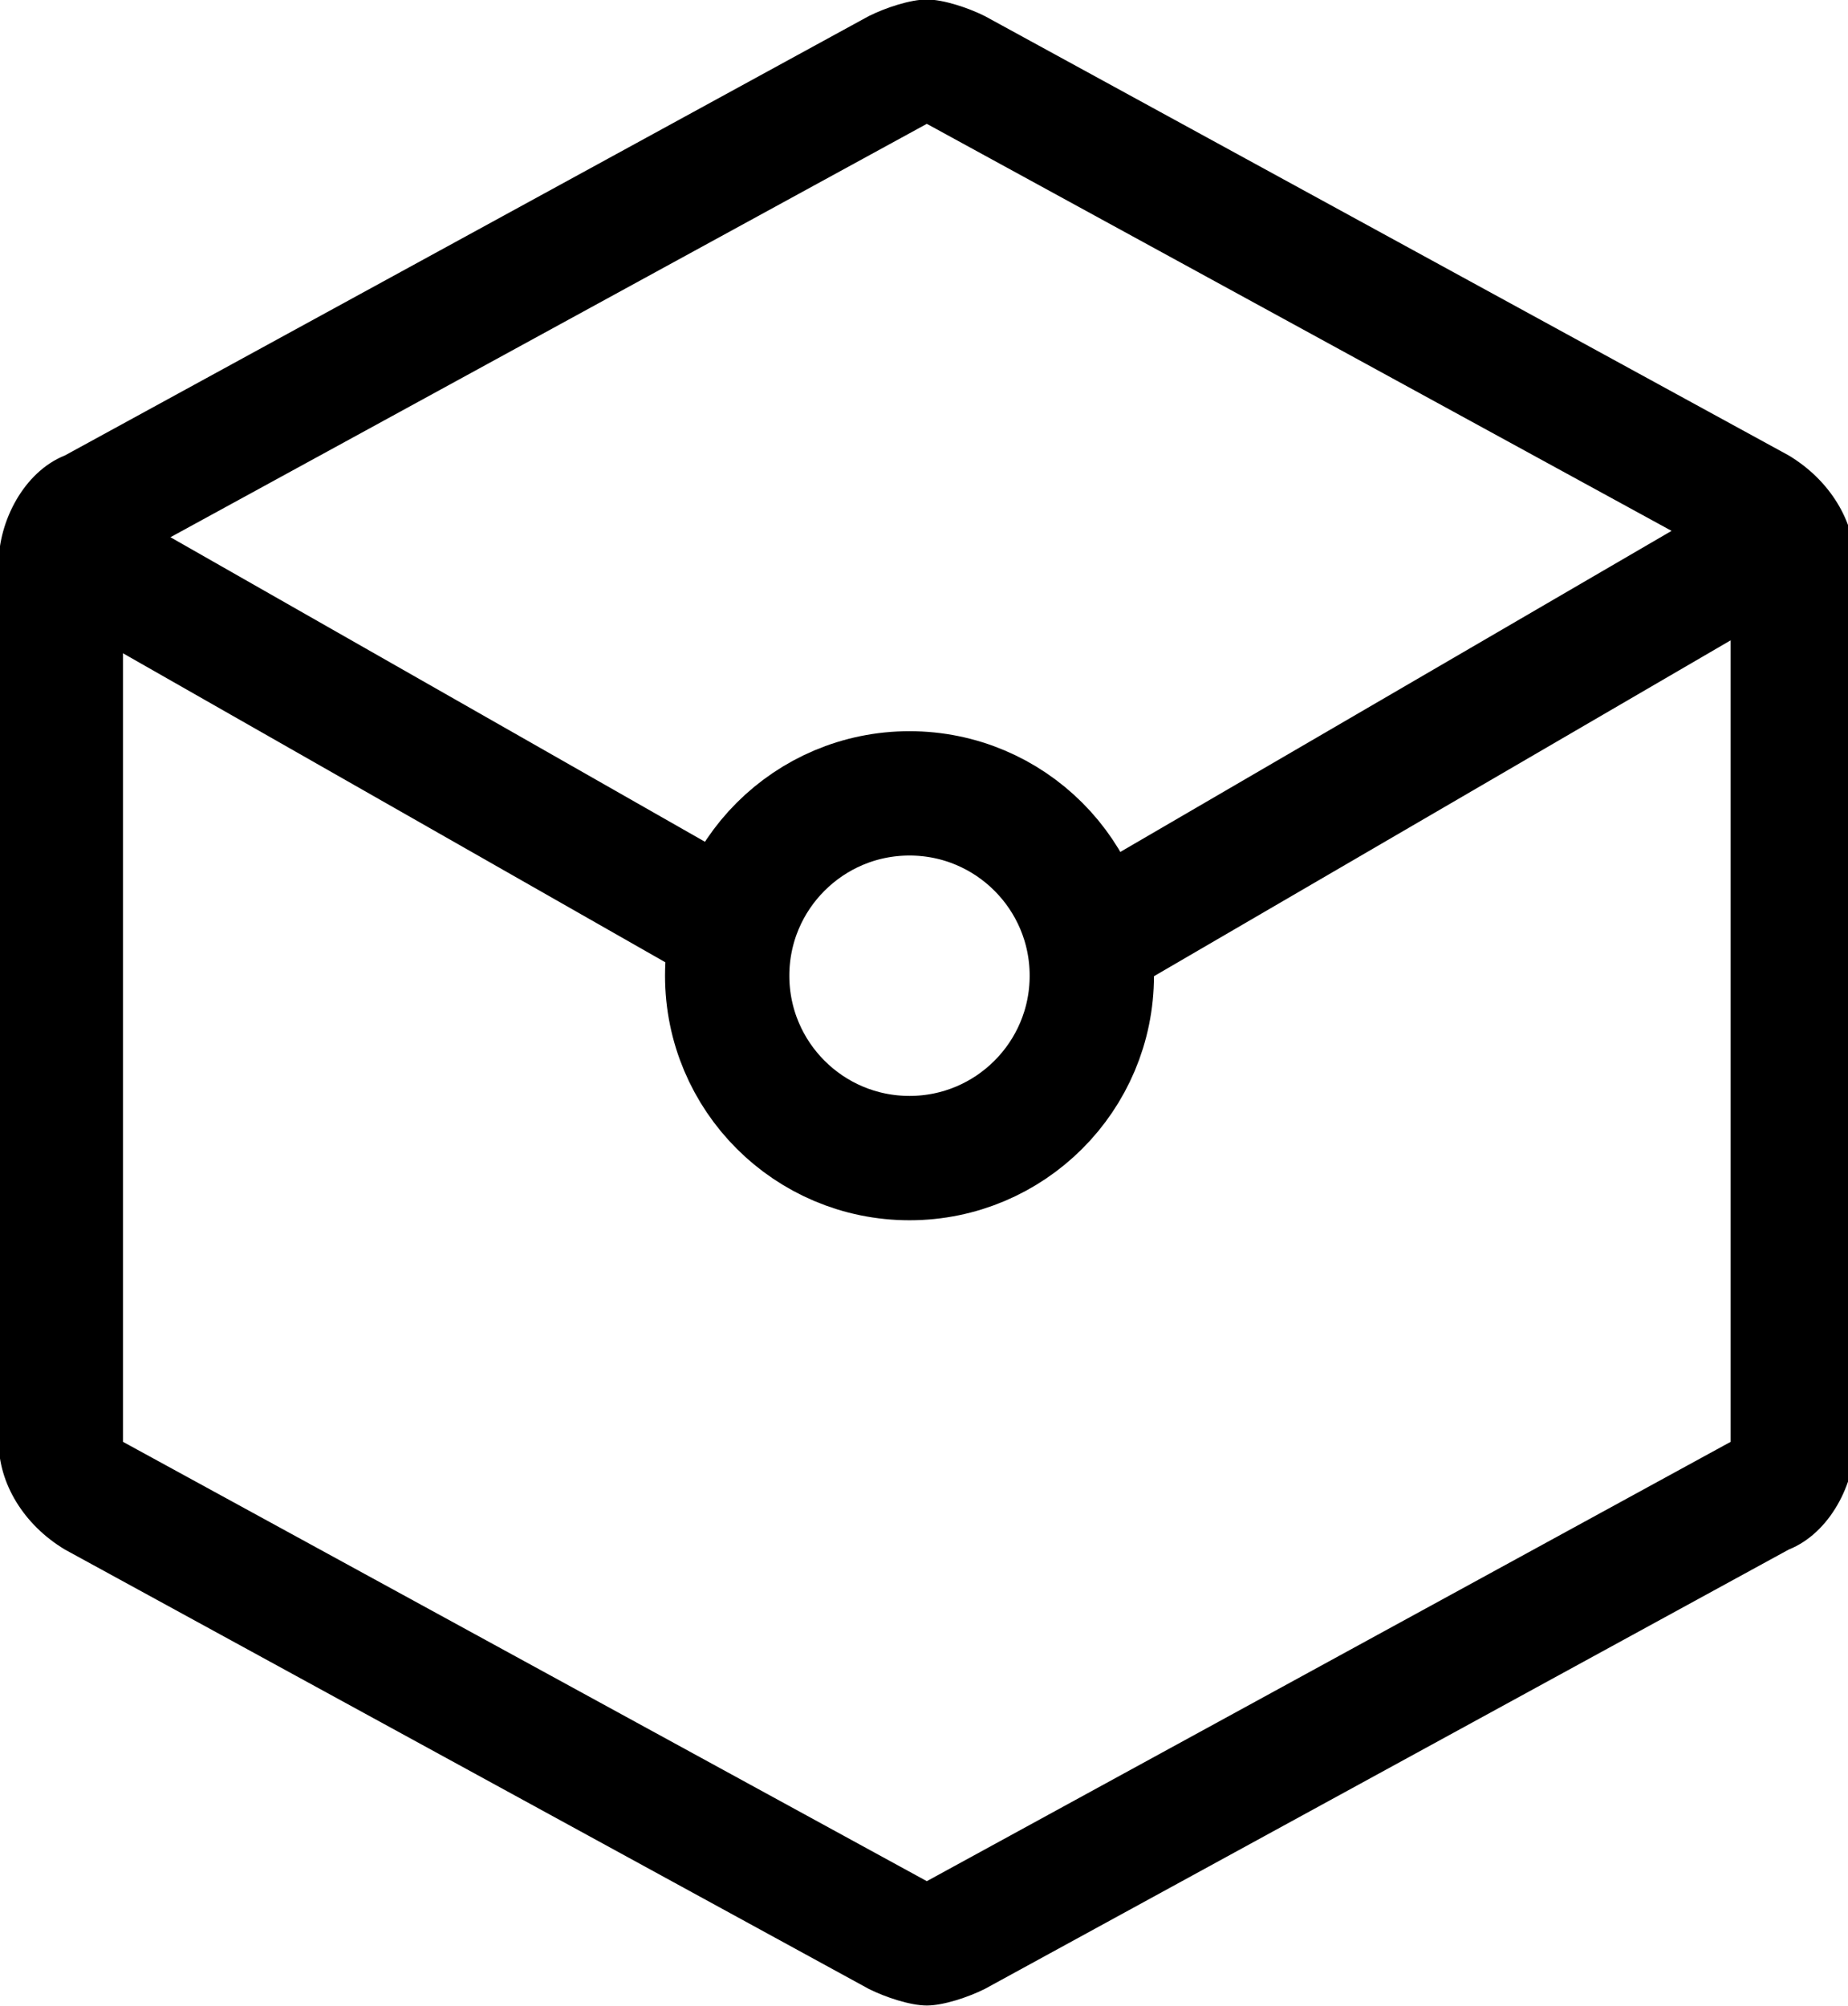 <svg version="1.1" id="Слой_1" xmlns="http://www.w3.org/2000/svg" x="0" y="0" viewBox="0 0 22.3 24.2" xml:space="preserve"><g id="IPFS_Hash" transform="translate(-393.025 -1108.229)"><g id="Многоугольник_1790"><path d="M934.7 751.2l-9.7-5.3v-10.6l9.7-5.3 9.7 5.3v10.6l-9.7 5.3z" fill="none" transform="translate(-530.491 379.723)"/><path d="M934.7 751.2l9.7-5.3v-10.6l-9.7-5.3-9.7 5.3v10.6l9.7 5.3m0 1.5c-.2 0-.5-.1-.7-.2l-9.7-5.3c-.5-.3-.8-.8-.8-1.3v-10.6c0-.5.3-1.1.8-1.3l9.7-5.3c.2-.1.5-.2.7-.2s.5.1.7.2l9.7 5.3c.5.3.8.8.8 1.3v10.6c0 .5-.3 1.1-.8 1.3l-9.7 5.3c-.2.1-.5.2-.7.2z" fill="currentColor" transform="translate(-530.491 379.723)"/></g><path id="Многоугольник_1790_копия" d="M401.8 1119.4l-7.9-4.5" fill="none" stroke="currentColor" stroke-width="1.5"/><g id="Эллипс_76" transform="translate(401 1117)" fill="none"><circle cx="3" cy="3" r="3"/><circle cx="3" cy="3" r="2.2" stroke="currentColor" stroke-width="1.5"/></g><path id="Многоугольник_1790_копия-2" d="M406.5 1119.4l7.9-4.6" fill="none" stroke="currentColor" stroke-width="1.5"/></g></svg>